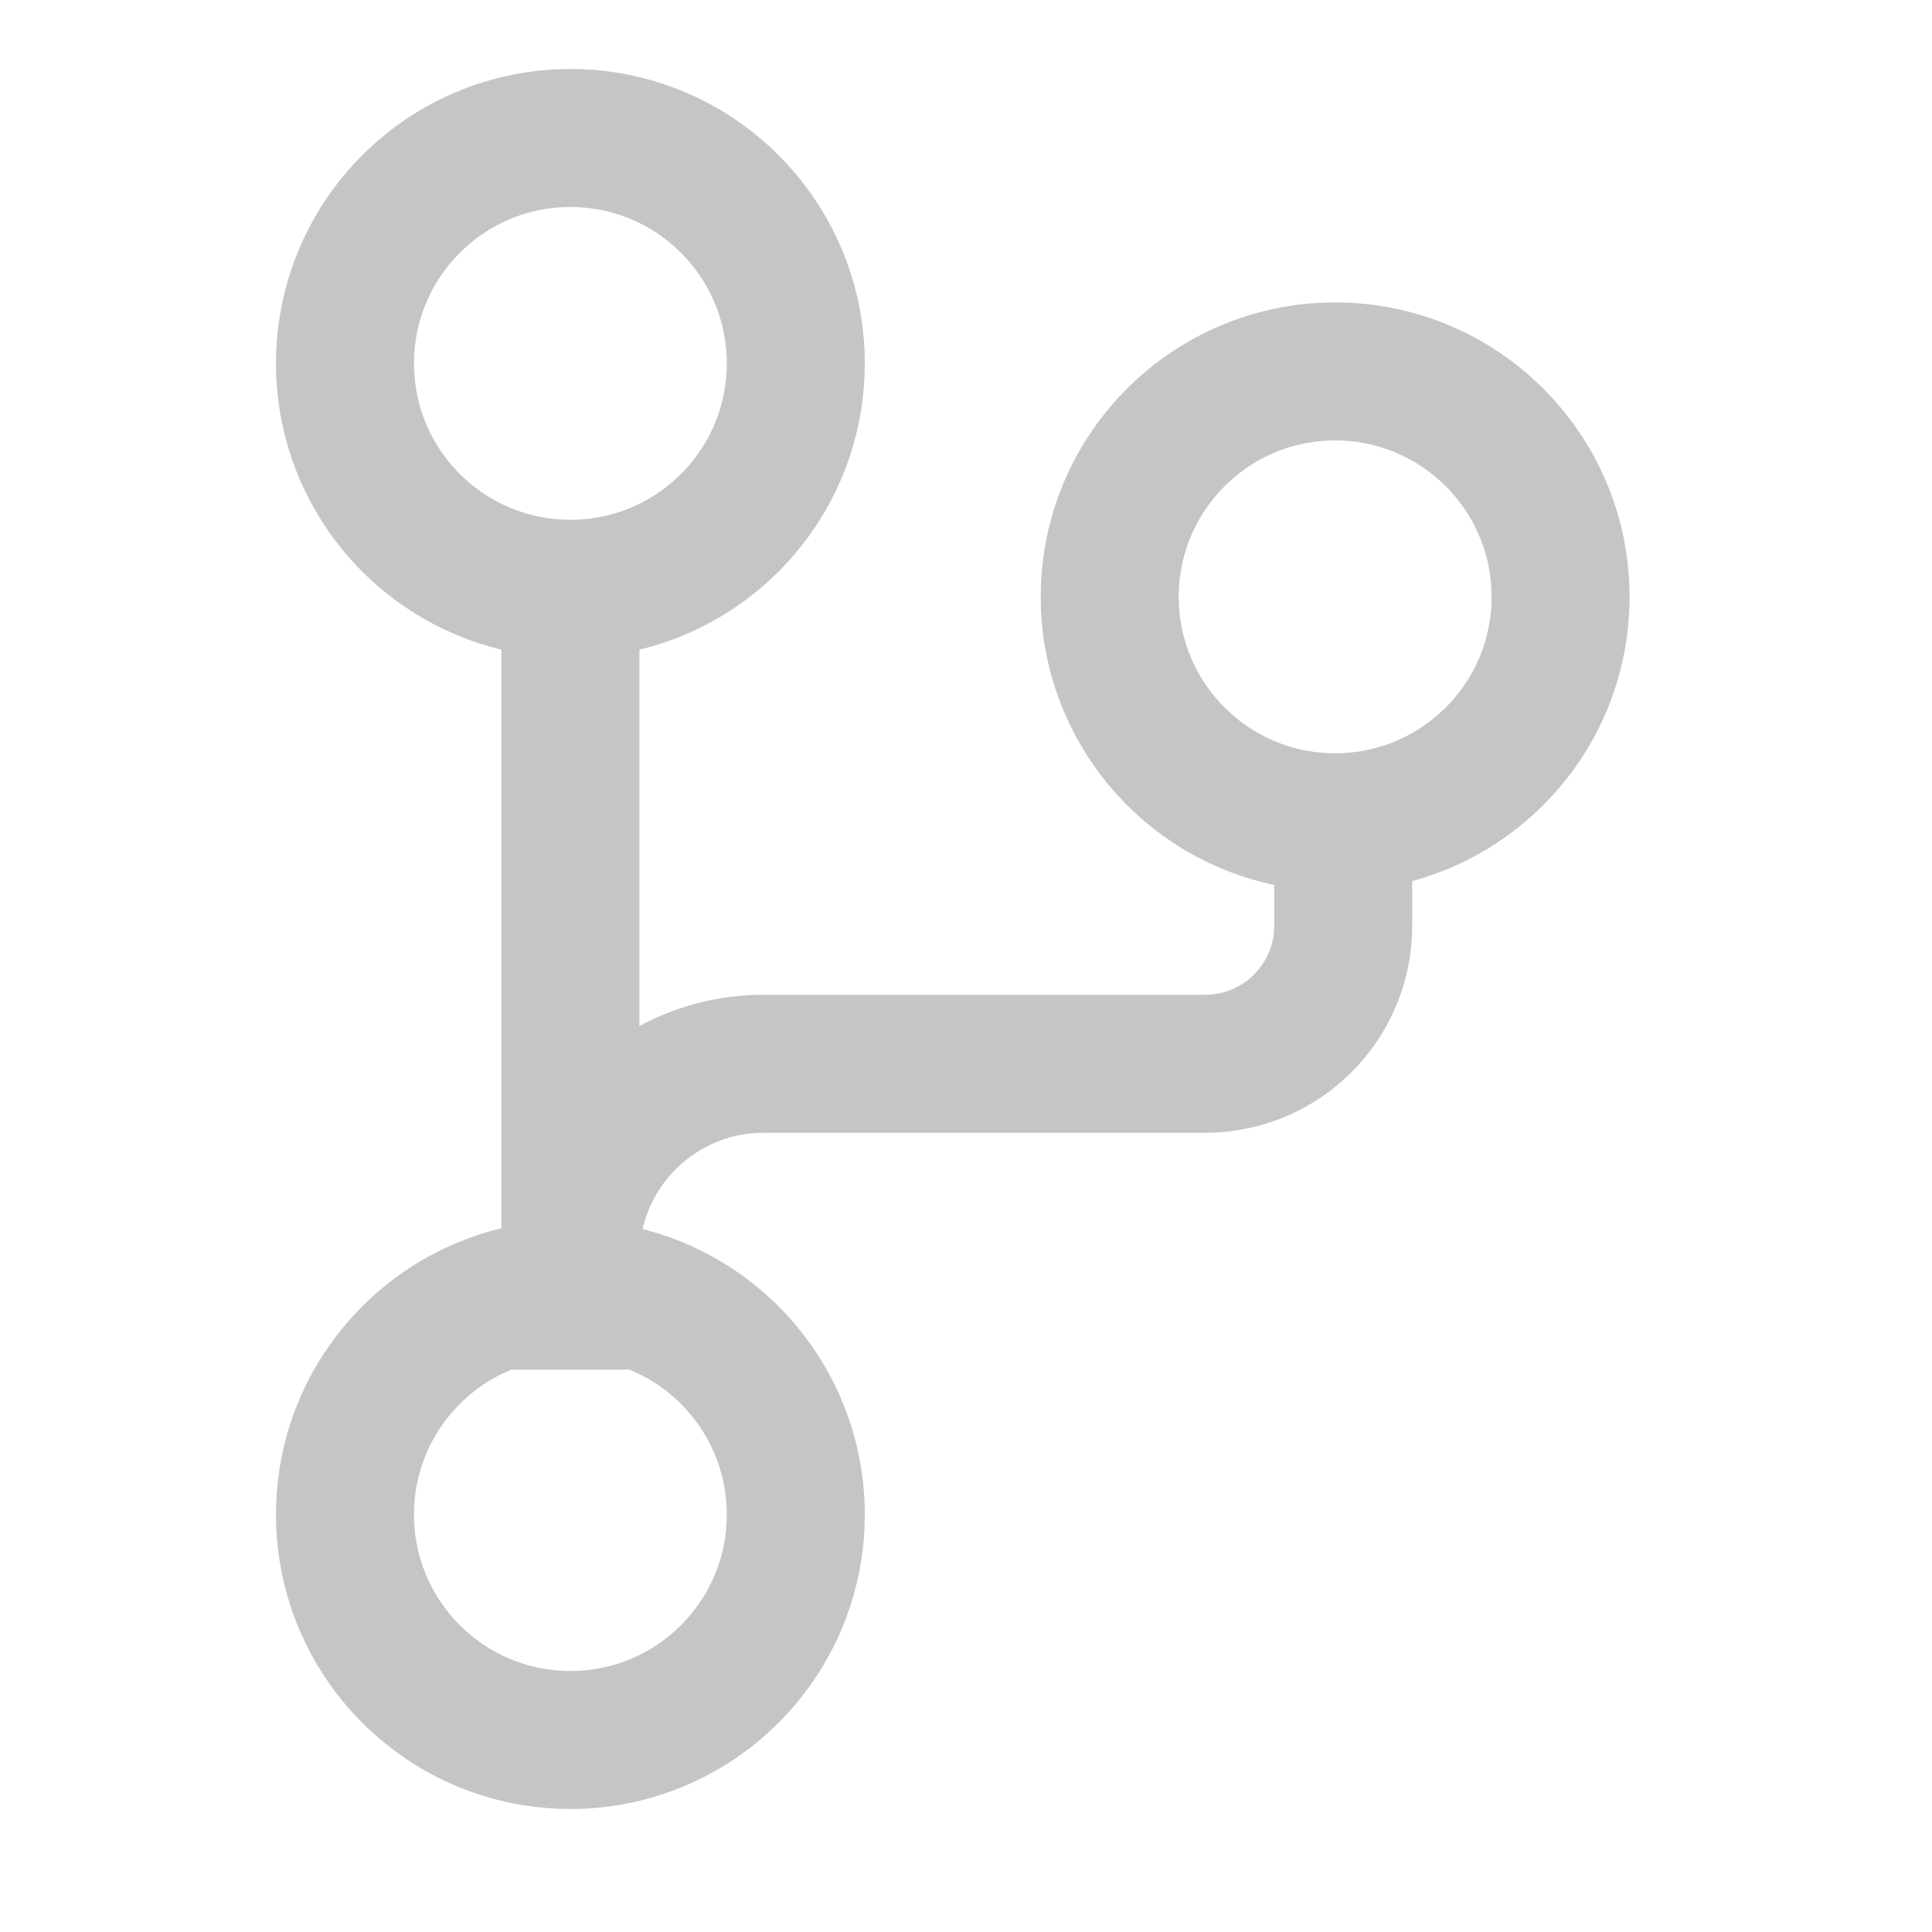 <svg width="28" height="28" viewBox="0 0 28 28" fill="none" xmlns="http://www.w3.org/2000/svg">
<path d="M8.267 8.767V19.85V18.217V18.217C8.267 16.67 9.52 15.417 11.067 15.417H17.467C18.571 15.417 19.467 14.521 19.467 13.417C19.467 12.931 19.467 12.462 19.467 12.15" stroke="#C5C5C5" stroke-width="2" stroke-miterlimit="10"/>
<path d="M8.267 25.217C10.071 25.217 11.533 23.754 11.533 21.95C11.533 20.146 10.071 18.683 8.267 18.683C6.463 18.683 5 20.146 5 21.95C5 23.754 6.463 25.217 8.267 25.217Z" stroke="#C5C5C5" stroke-width="2" stroke-miterlimit="10"/>
<path d="M8.267 8.533C10.071 8.533 11.533 7.071 11.533 5.267C11.533 3.463 10.071 2 8.267 2C6.463 2 5 3.463 5 5.267C5 7.071 6.463 8.533 8.267 8.533Z" stroke="#C5C5C5" stroke-width="2" stroke-miterlimit="10"/>
<path d="M19.35 11.917C21.154 11.917 22.617 10.454 22.617 8.65C22.617 6.846 21.154 5.383 19.35 5.383C17.546 5.383 16.083 6.846 16.083 8.65C16.083 10.454 17.546 11.917 19.35 11.917Z" stroke="#C5C5C5" stroke-width="2" stroke-miterlimit="10"/>
</svg>
